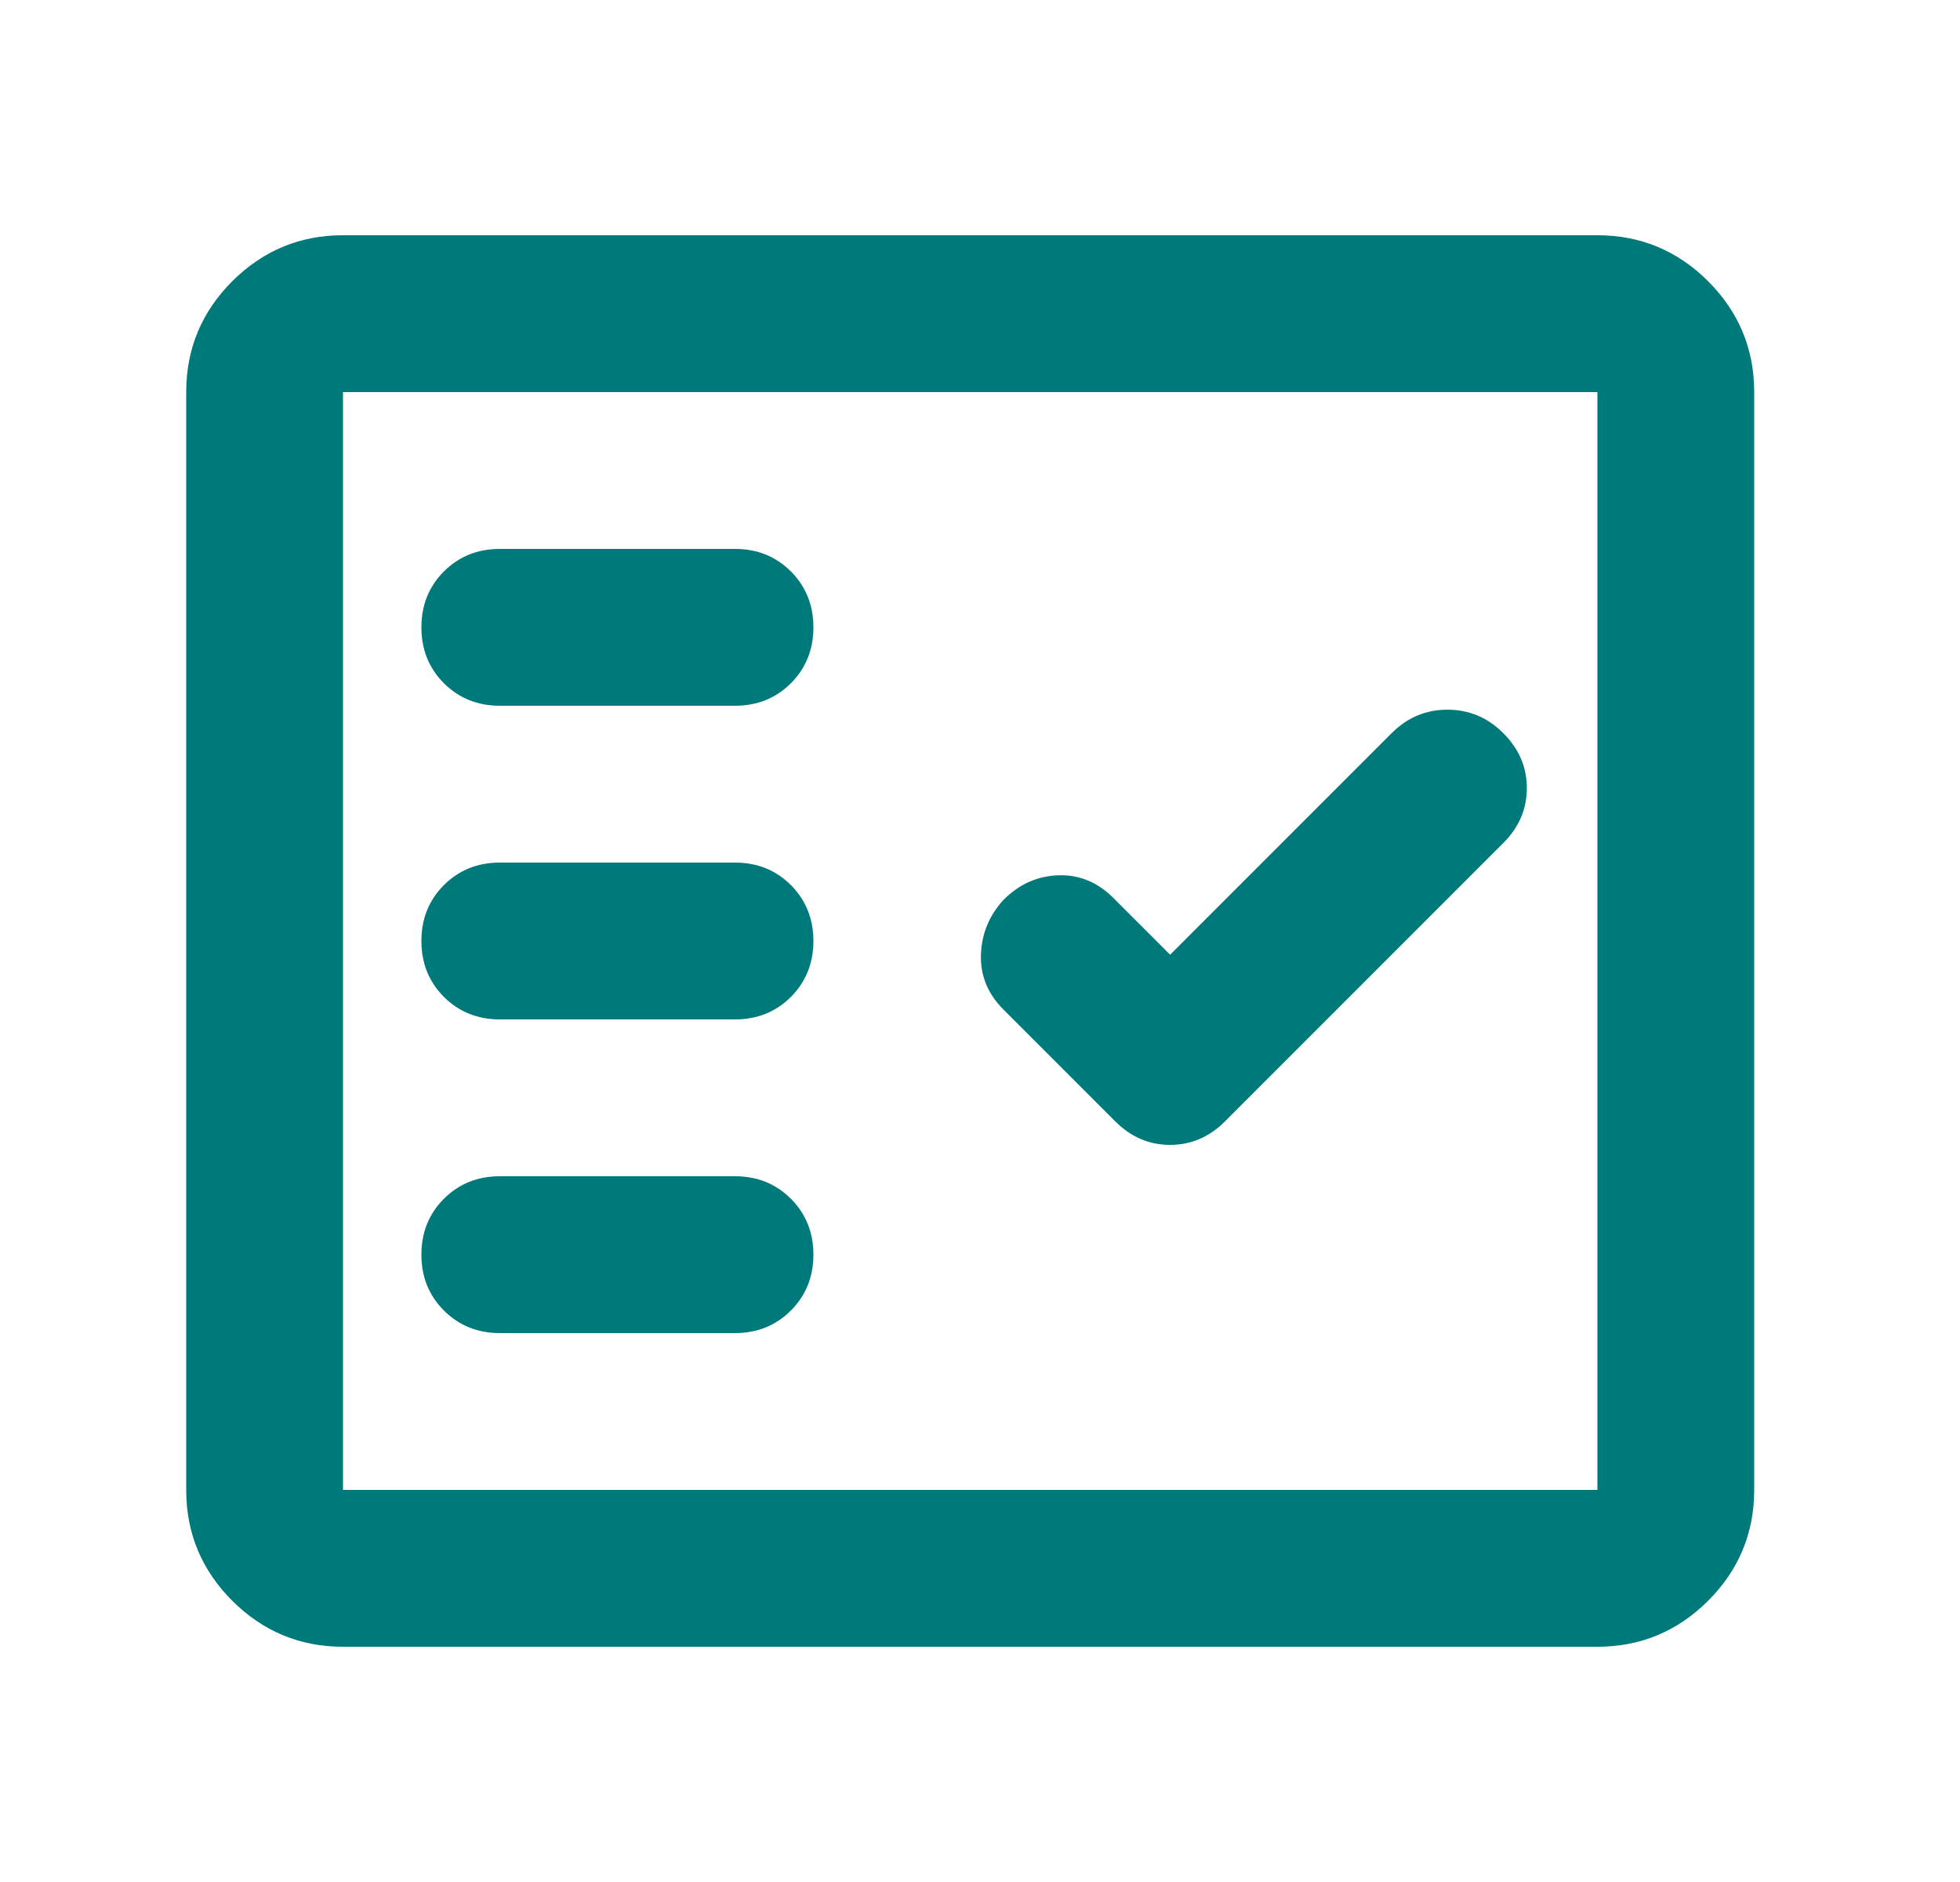 <svg width="25" height="24" viewBox="0 0 25 24" fill="none" xmlns="http://www.w3.org/2000/svg">
<path d="M4.375 21C3.825 21 3.354 20.804 2.962 20.413C2.571 20.021 2.375 19.55 2.375 19V5C2.375 4.45 2.571 3.979 2.962 3.587C3.354 3.196 3.825 3 4.375 3H20.375C20.925 3 21.396 3.196 21.788 3.587C22.179 3.979 22.375 4.45 22.375 5V19C22.375 19.55 22.179 20.021 21.788 20.413C21.396 20.804 20.925 21 20.375 21H4.375ZM4.375 19H20.375V5H4.375V19ZM9.375 17C9.658 17 9.896 16.904 10.088 16.712C10.279 16.521 10.375 16.283 10.375 16C10.375 15.717 10.279 15.479 10.088 15.287C9.896 15.096 9.658 15 9.375 15H6.375C6.092 15 5.854 15.096 5.662 15.287C5.471 15.479 5.375 15.717 5.375 16C5.375 16.283 5.471 16.521 5.662 16.712C5.854 16.904 6.092 17 6.375 17H9.375ZM14.925 12.175L14.2 11.45C14 11.25 13.767 11.154 13.5 11.162C13.233 11.171 13 11.275 12.8 11.475C12.617 11.675 12.521 11.908 12.512 12.175C12.504 12.442 12.6 12.675 12.8 12.875L14.225 14.3C14.425 14.5 14.658 14.6 14.925 14.6C15.192 14.6 15.425 14.5 15.625 14.3L19.175 10.75C19.375 10.55 19.475 10.317 19.475 10.05C19.475 9.783 19.375 9.55 19.175 9.35C18.975 9.15 18.738 9.05 18.462 9.05C18.188 9.05 17.95 9.15 17.75 9.35L14.925 12.175ZM9.375 13C9.658 13 9.896 12.904 10.088 12.713C10.279 12.521 10.375 12.283 10.375 12C10.375 11.717 10.279 11.479 10.088 11.287C9.896 11.096 9.658 11 9.375 11H6.375C6.092 11 5.854 11.096 5.662 11.287C5.471 11.479 5.375 11.717 5.375 12C5.375 12.283 5.471 12.521 5.662 12.713C5.854 12.904 6.092 13 6.375 13H9.375ZM9.375 9C9.658 9 9.896 8.904 10.088 8.713C10.279 8.521 10.375 8.283 10.375 8C10.375 7.717 10.279 7.479 10.088 7.287C9.896 7.096 9.658 7 9.375 7H6.375C6.092 7 5.854 7.096 5.662 7.287C5.471 7.479 5.375 7.717 5.375 8C5.375 8.283 5.471 8.521 5.662 8.713C5.854 8.904 6.092 9 6.375 9H9.375Z" fill="#00797A"/>
</svg>
